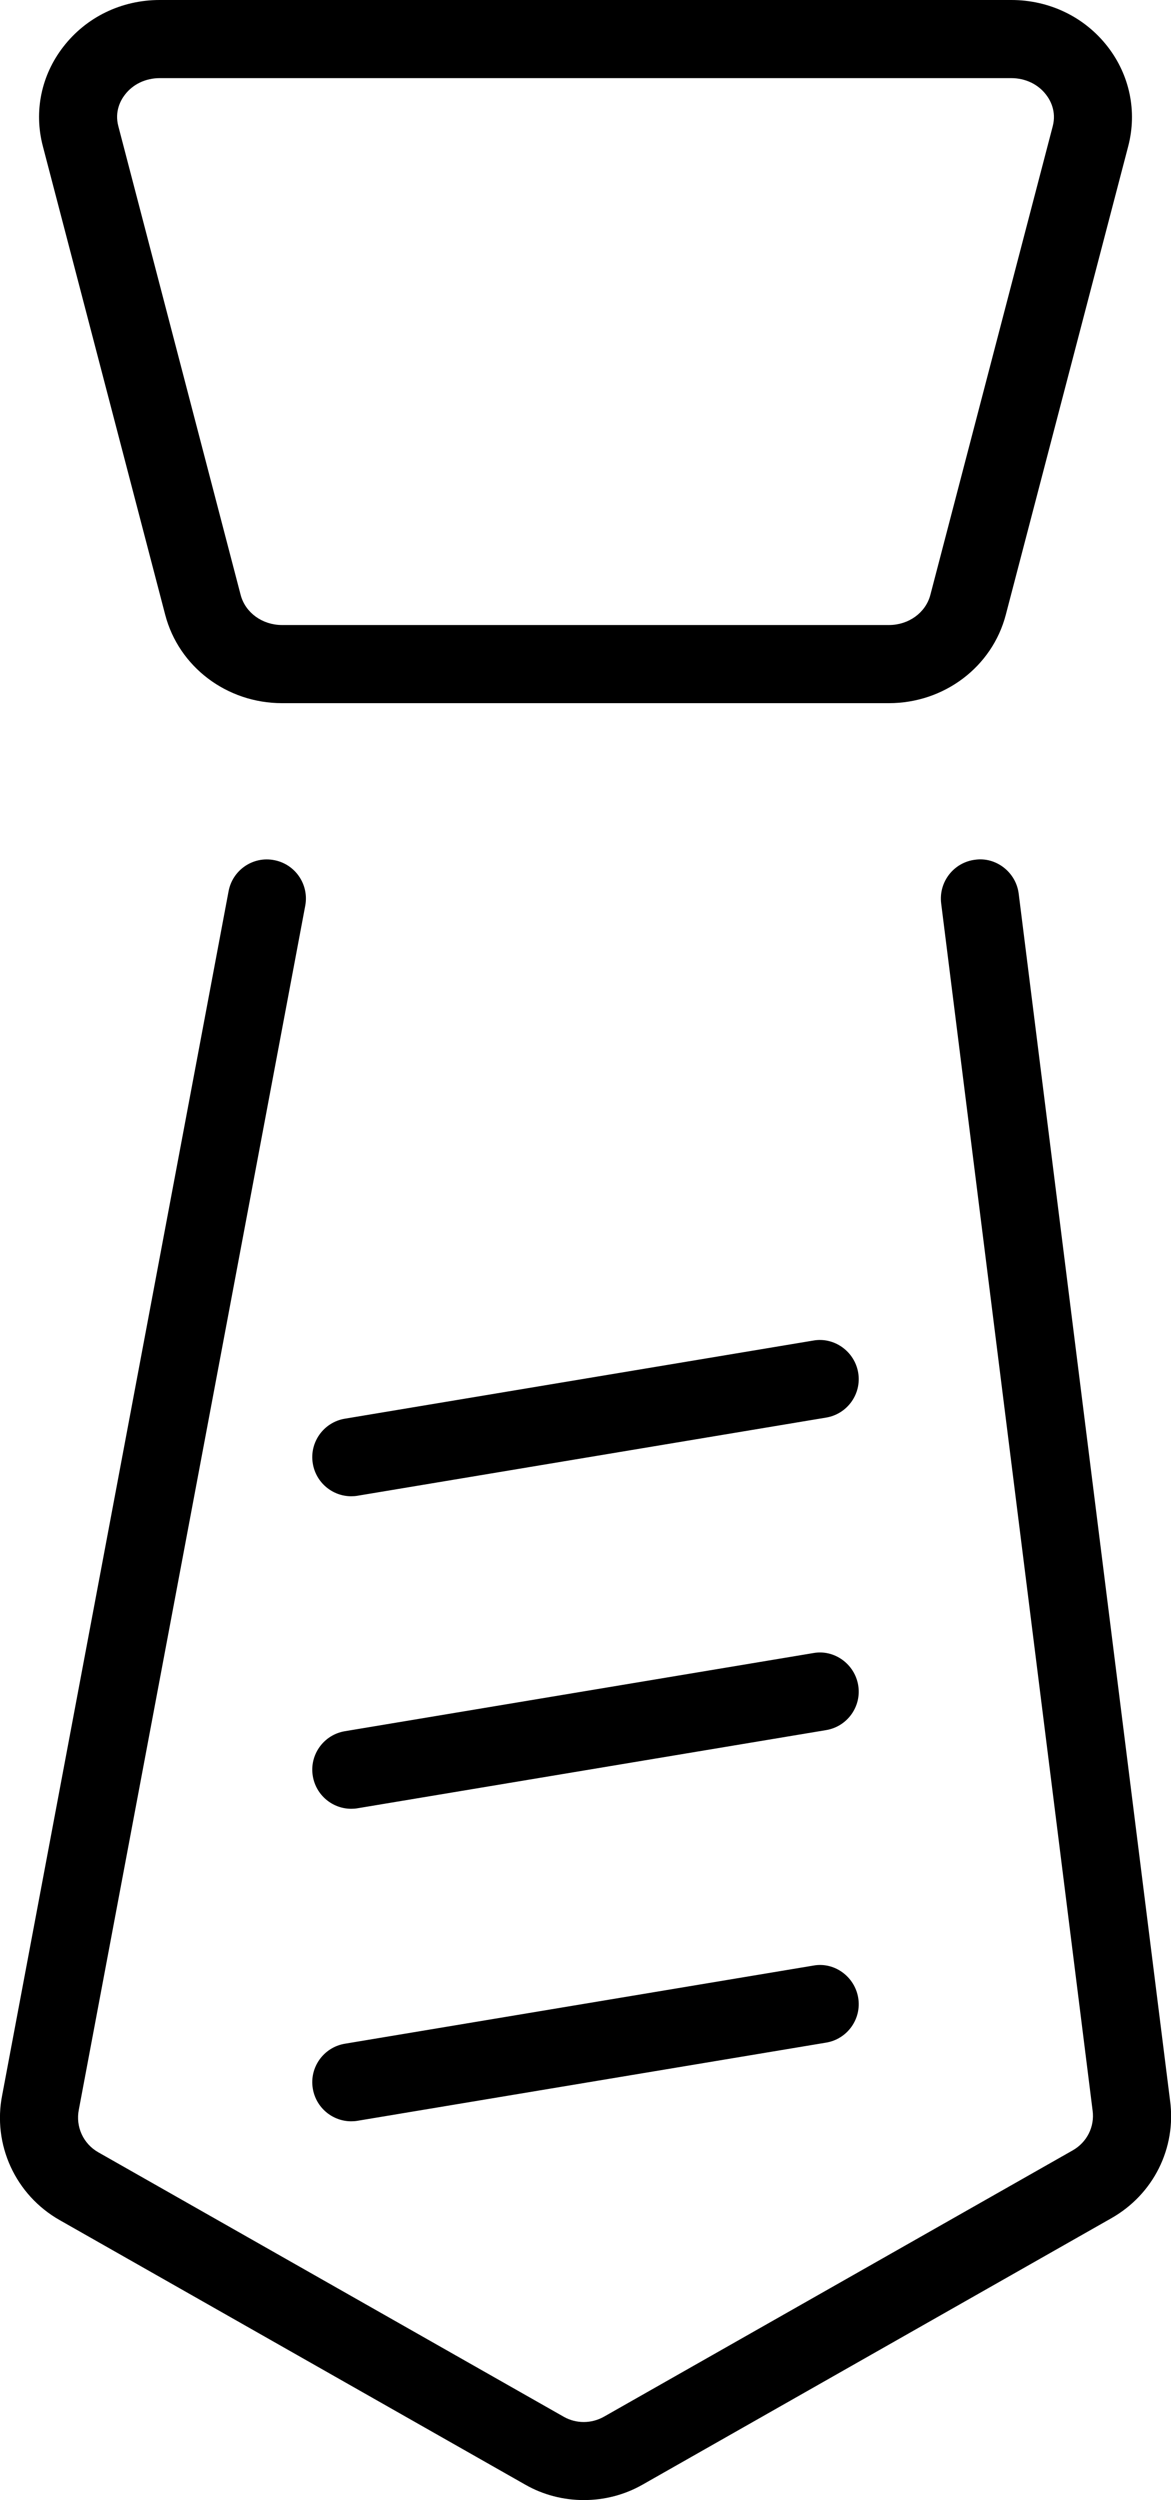 <!-- Generated by IcoMoon.io -->
<svg version="1.1" xmlns="http://www.w3.org/2000/svg" width="15" height="32" viewBox="0 0 15 32">
<title>tie</title>
<path d="M12.884 7.868l1.569-6c0.114-0.442 0.019-0.904-0.263-1.269-0.294-0.38-0.745-0.599-1.236-0.599h-10.908c-0.491 0-0.942 0.219-1.236 0.6-0.282 0.364-0.377 0.826-0.262 1.268l1.568 6c0.174 0.667 0.789 1.132 1.497 1.132h7.773c0.709 0 1.324-0.465 1.498-1.132zM3.083 7.616l-1.567-6c-0.051-0.191 0.031-0.336 0.085-0.405 0.103-0.134 0.266-0.211 0.445-0.211h10.908c0.179 0 0.342 0.077 0.445 0.211 0.054 0.069 0.136 0.214 0.086 0.405l-1.568 6c-0.060 0.226-0.277 0.384-0.53 0.384h-7.774c-0.253 0-0.47-0.158-0.53-0.384zM0.765 28.416l5.964 3.386c0.231 0.132 0.49 0.197 0.75 0.197s0.519-0.065 0.751-0.197l6.005-3.41c0.539-0.305 0.835-0.897 0.753-1.506l-1.939-15.448c-0.034-0.274-0.29-0.473-0.559-0.434-0.273 0.034-0.468 0.284-0.434 0.559l1.94 15.452c0.027 0.205-0.072 0.404-0.255 0.508l-6.005 3.409c-0.16 0.090-0.355 0.091-0.514 0.001l-5.964-3.386c-0.191-0.109-0.292-0.326-0.248-0.546l2.9-15.408c0.051-0.271-0.127-0.533-0.398-0.584-0.27-0.053-0.533 0.126-0.584 0.398l-2.899 15.404c-0.128 0.637 0.168 1.283 0.736 1.605zM10.418 21.158l-6 1c-0.272 0.045-0.457 0.303-0.411 0.575 0.041 0.245 0.253 0.418 0.492 0.418 0.027 0 0.056-0.002 0.083-0.007l6-1c0.272-0.045 0.457-0.303 0.411-0.575-0.046-0.273-0.308-0.46-0.575-0.411zM10.418 25.158l-6 1c-0.272 0.045-0.457 0.303-0.411 0.575 0.041 0.245 0.253 0.418 0.492 0.418 0.027 0 0.056-0.002 0.083-0.007l6-1c0.272-0.045 0.457-0.303 0.411-0.575-0.046-0.273-0.308-0.461-0.575-0.411zM10.418 17.158l-6 1c-0.272 0.045-0.457 0.303-0.411 0.575 0.041 0.245 0.253 0.418 0.492 0.418 0.027 0 0.056-0.002 0.083-0.007l6-1c0.272-0.045 0.457-0.303 0.411-0.575-0.046-0.273-0.308-0.459-0.575-0.411z"></path>
</svg>
